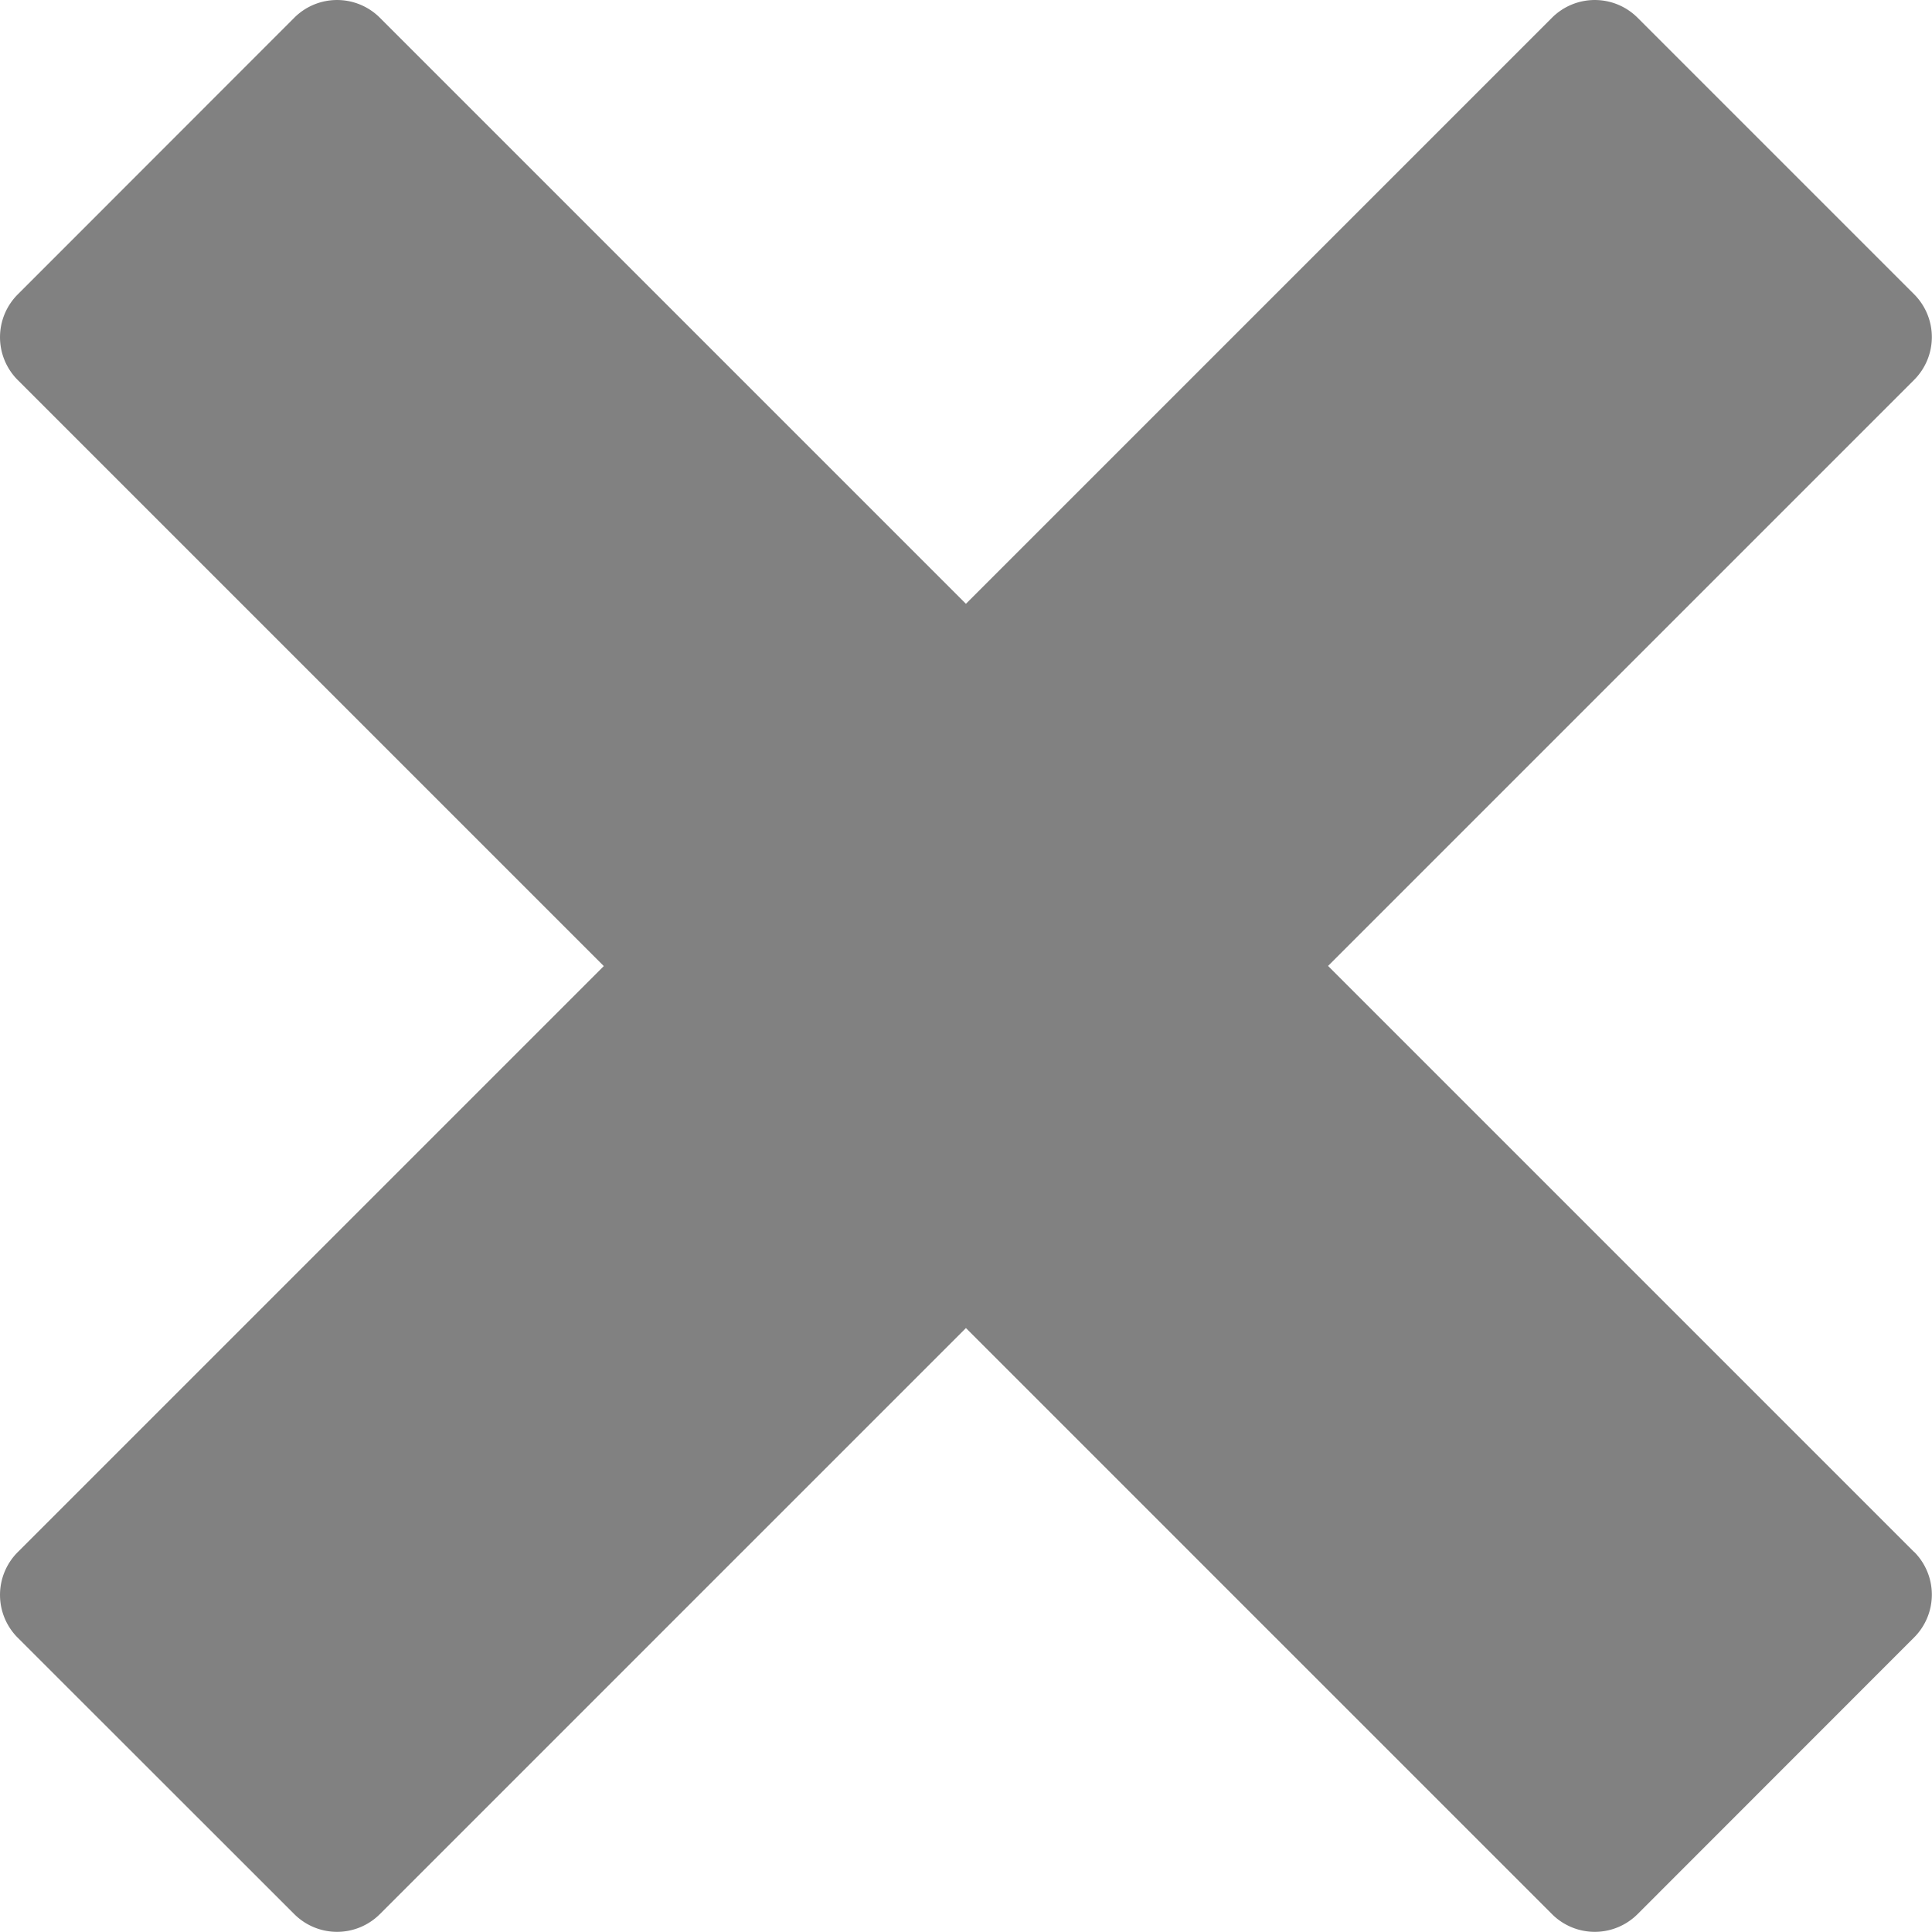 <svg xmlns="http://www.w3.org/2000/svg" width="13.183" height="13.183" viewBox="0 0 13.183 13.183">
  <path id="Icon_metro-cross" data-name="Icon metro-cross" d="M15.633,12.519h0l-4-4,4-4h0a.413.413,0,0,0,0-.582L13.744,2.048a.413.413,0,0,0-.582,0h0l-4,4-4-4h0a.413.413,0,0,0-.582,0L2.691,3.938a.413.413,0,0,0,0,.582h0l4,4-4,4h0a.413.413,0,0,0,0,.582L4.58,14.99a.413.413,0,0,0,.582,0h0l4-4,4,4h0a.413.413,0,0,0,.582,0L15.633,13.1a.413.413,0,0,0,0-.582Z" transform="translate(-2.571 -1.928)" fill="#818181"/>
</svg>
